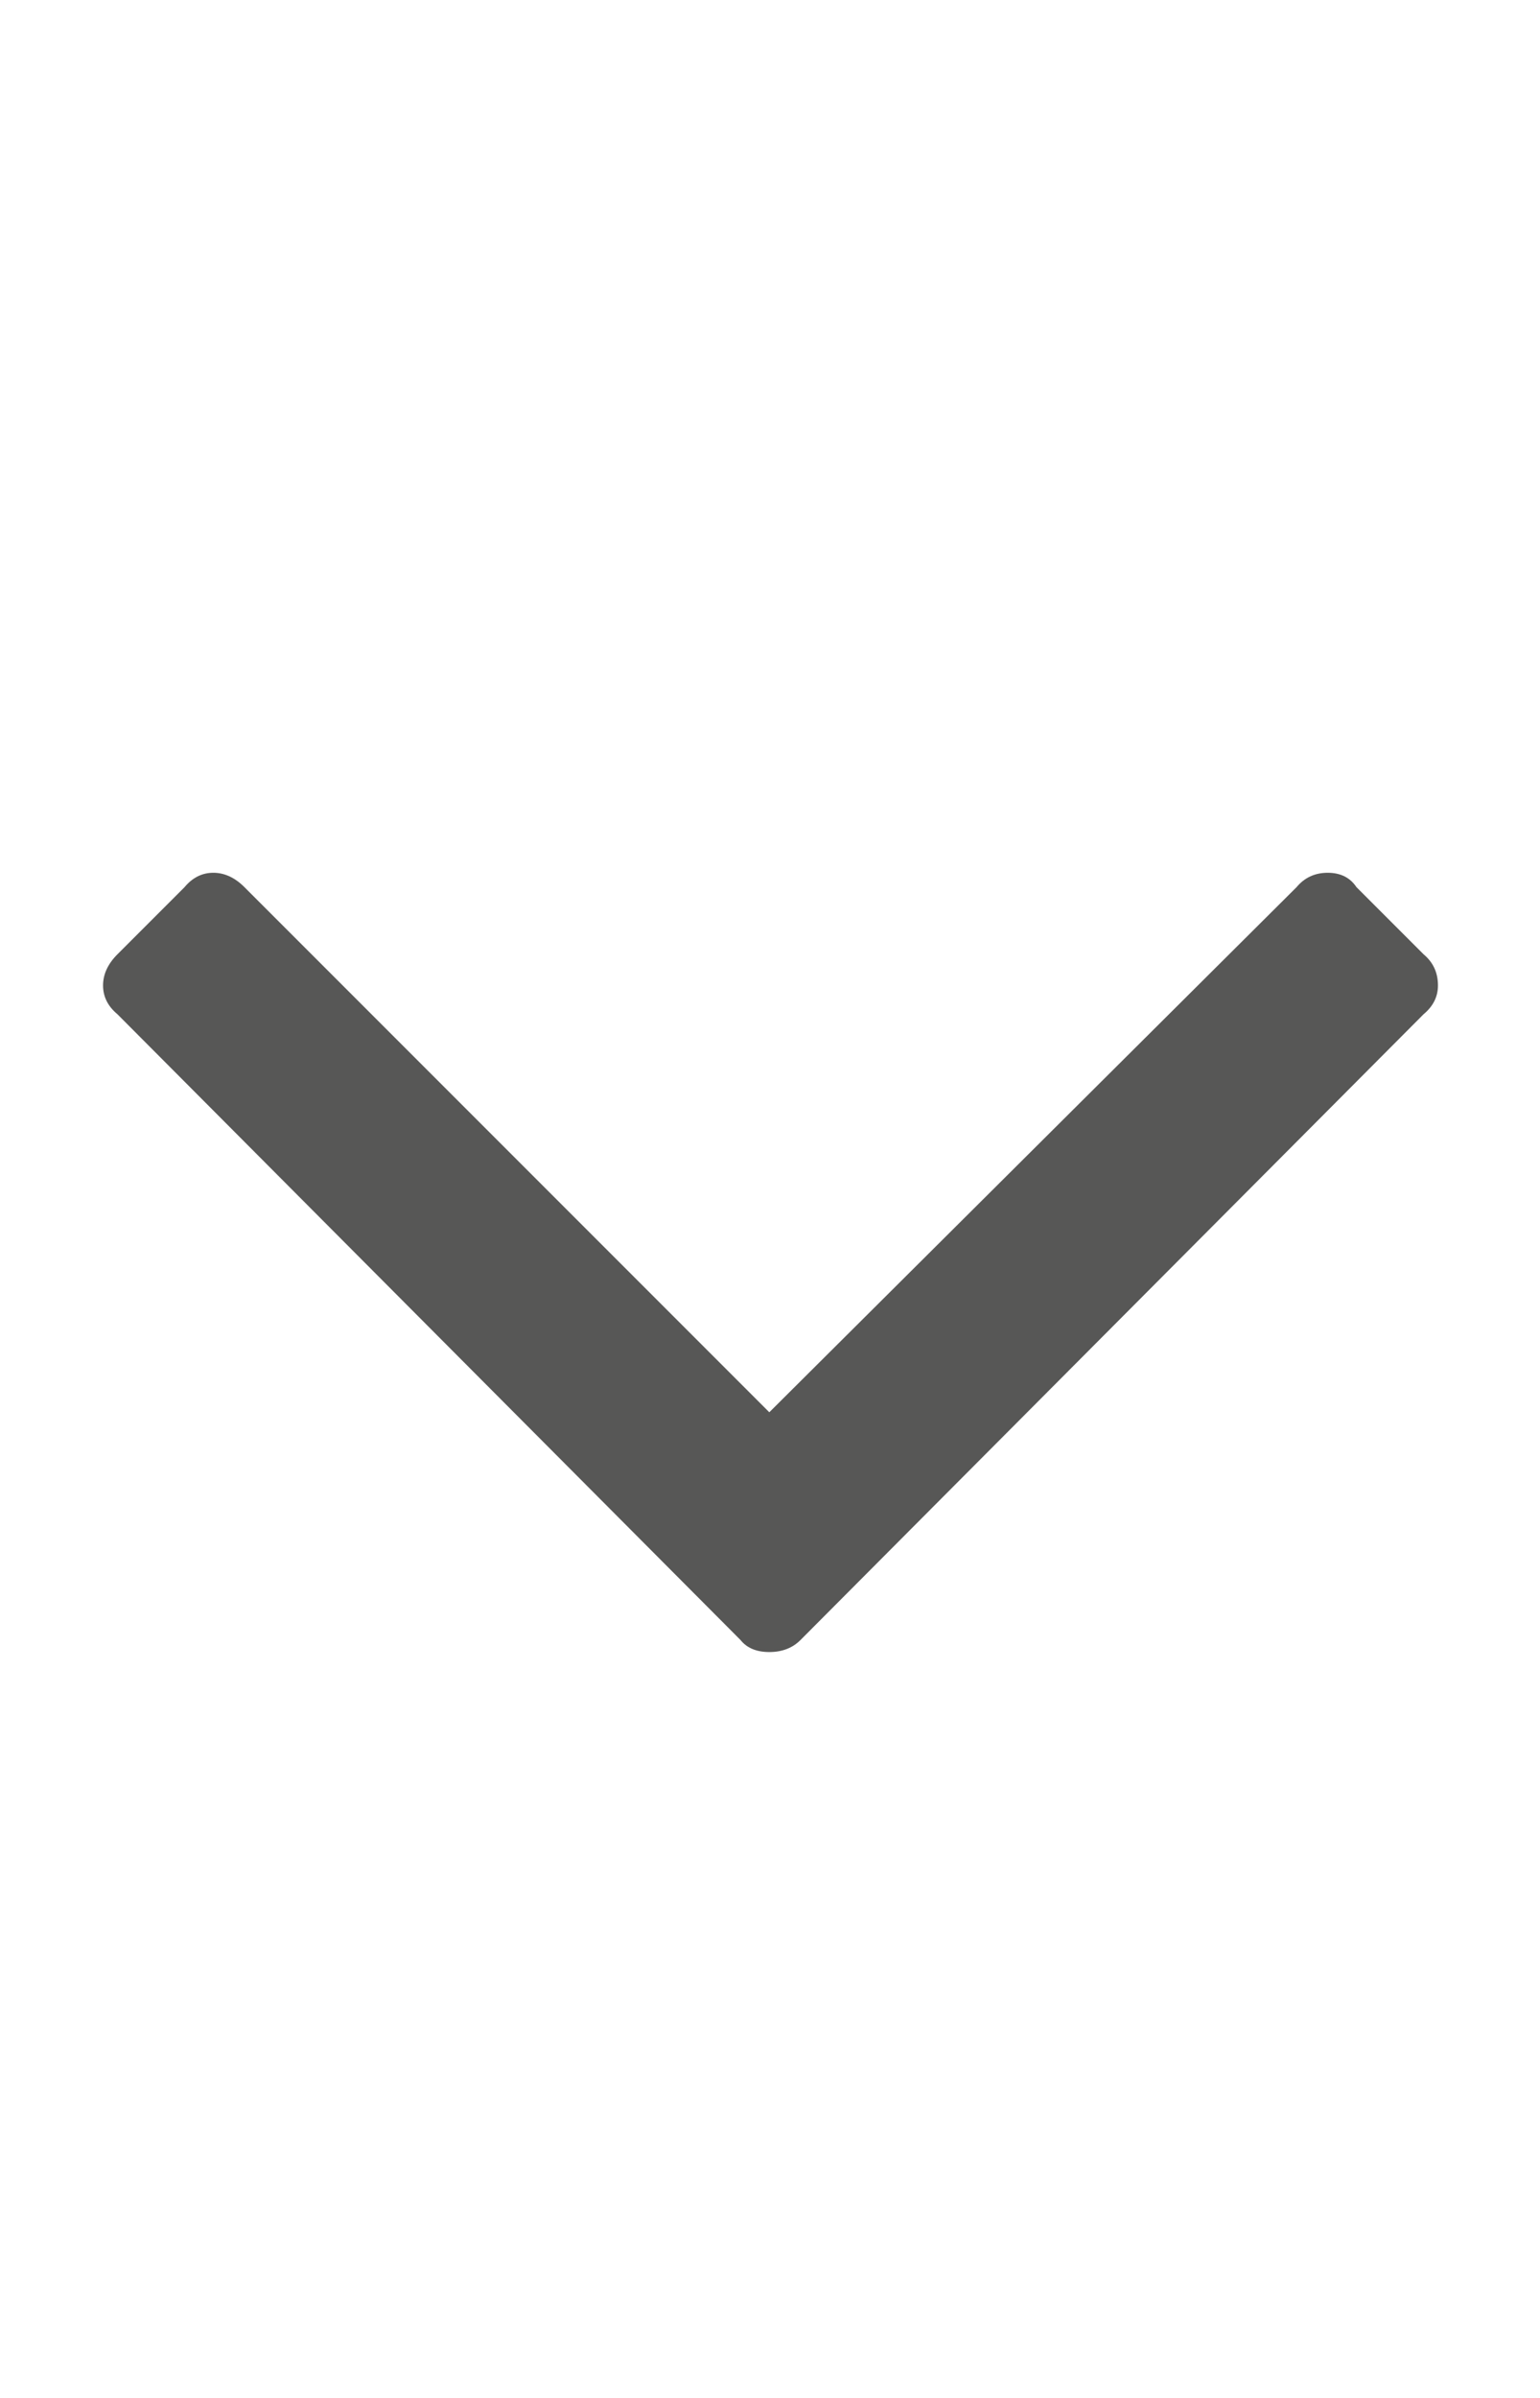 <!-- Generated by IcoMoon.io -->
<svg version="1.1" xmlns="http://www.w3.org/2000/svg" width="329" height="512" viewBox="0 0 329 512">
<title></title>
<g id="icomoon-ignore">
</g>
<path fill="#575756" d="M307.2 210.432q0 3.584-3.072 6.144l-133.12 133.632q-2.56 2.56-6.656 2.56t-6.144-2.56l-133.12-133.632q-3.072-2.56-3.072-6.144t3.072-6.656l14.336-14.336q2.56-3.072 6.144-3.072t6.656 3.072l112.128 112.128 112.64-112.128q2.56-3.072 6.656-3.072t6.144 3.072l14.336 14.336q3.072 2.56 3.072 6.656z"></path>
</svg>
